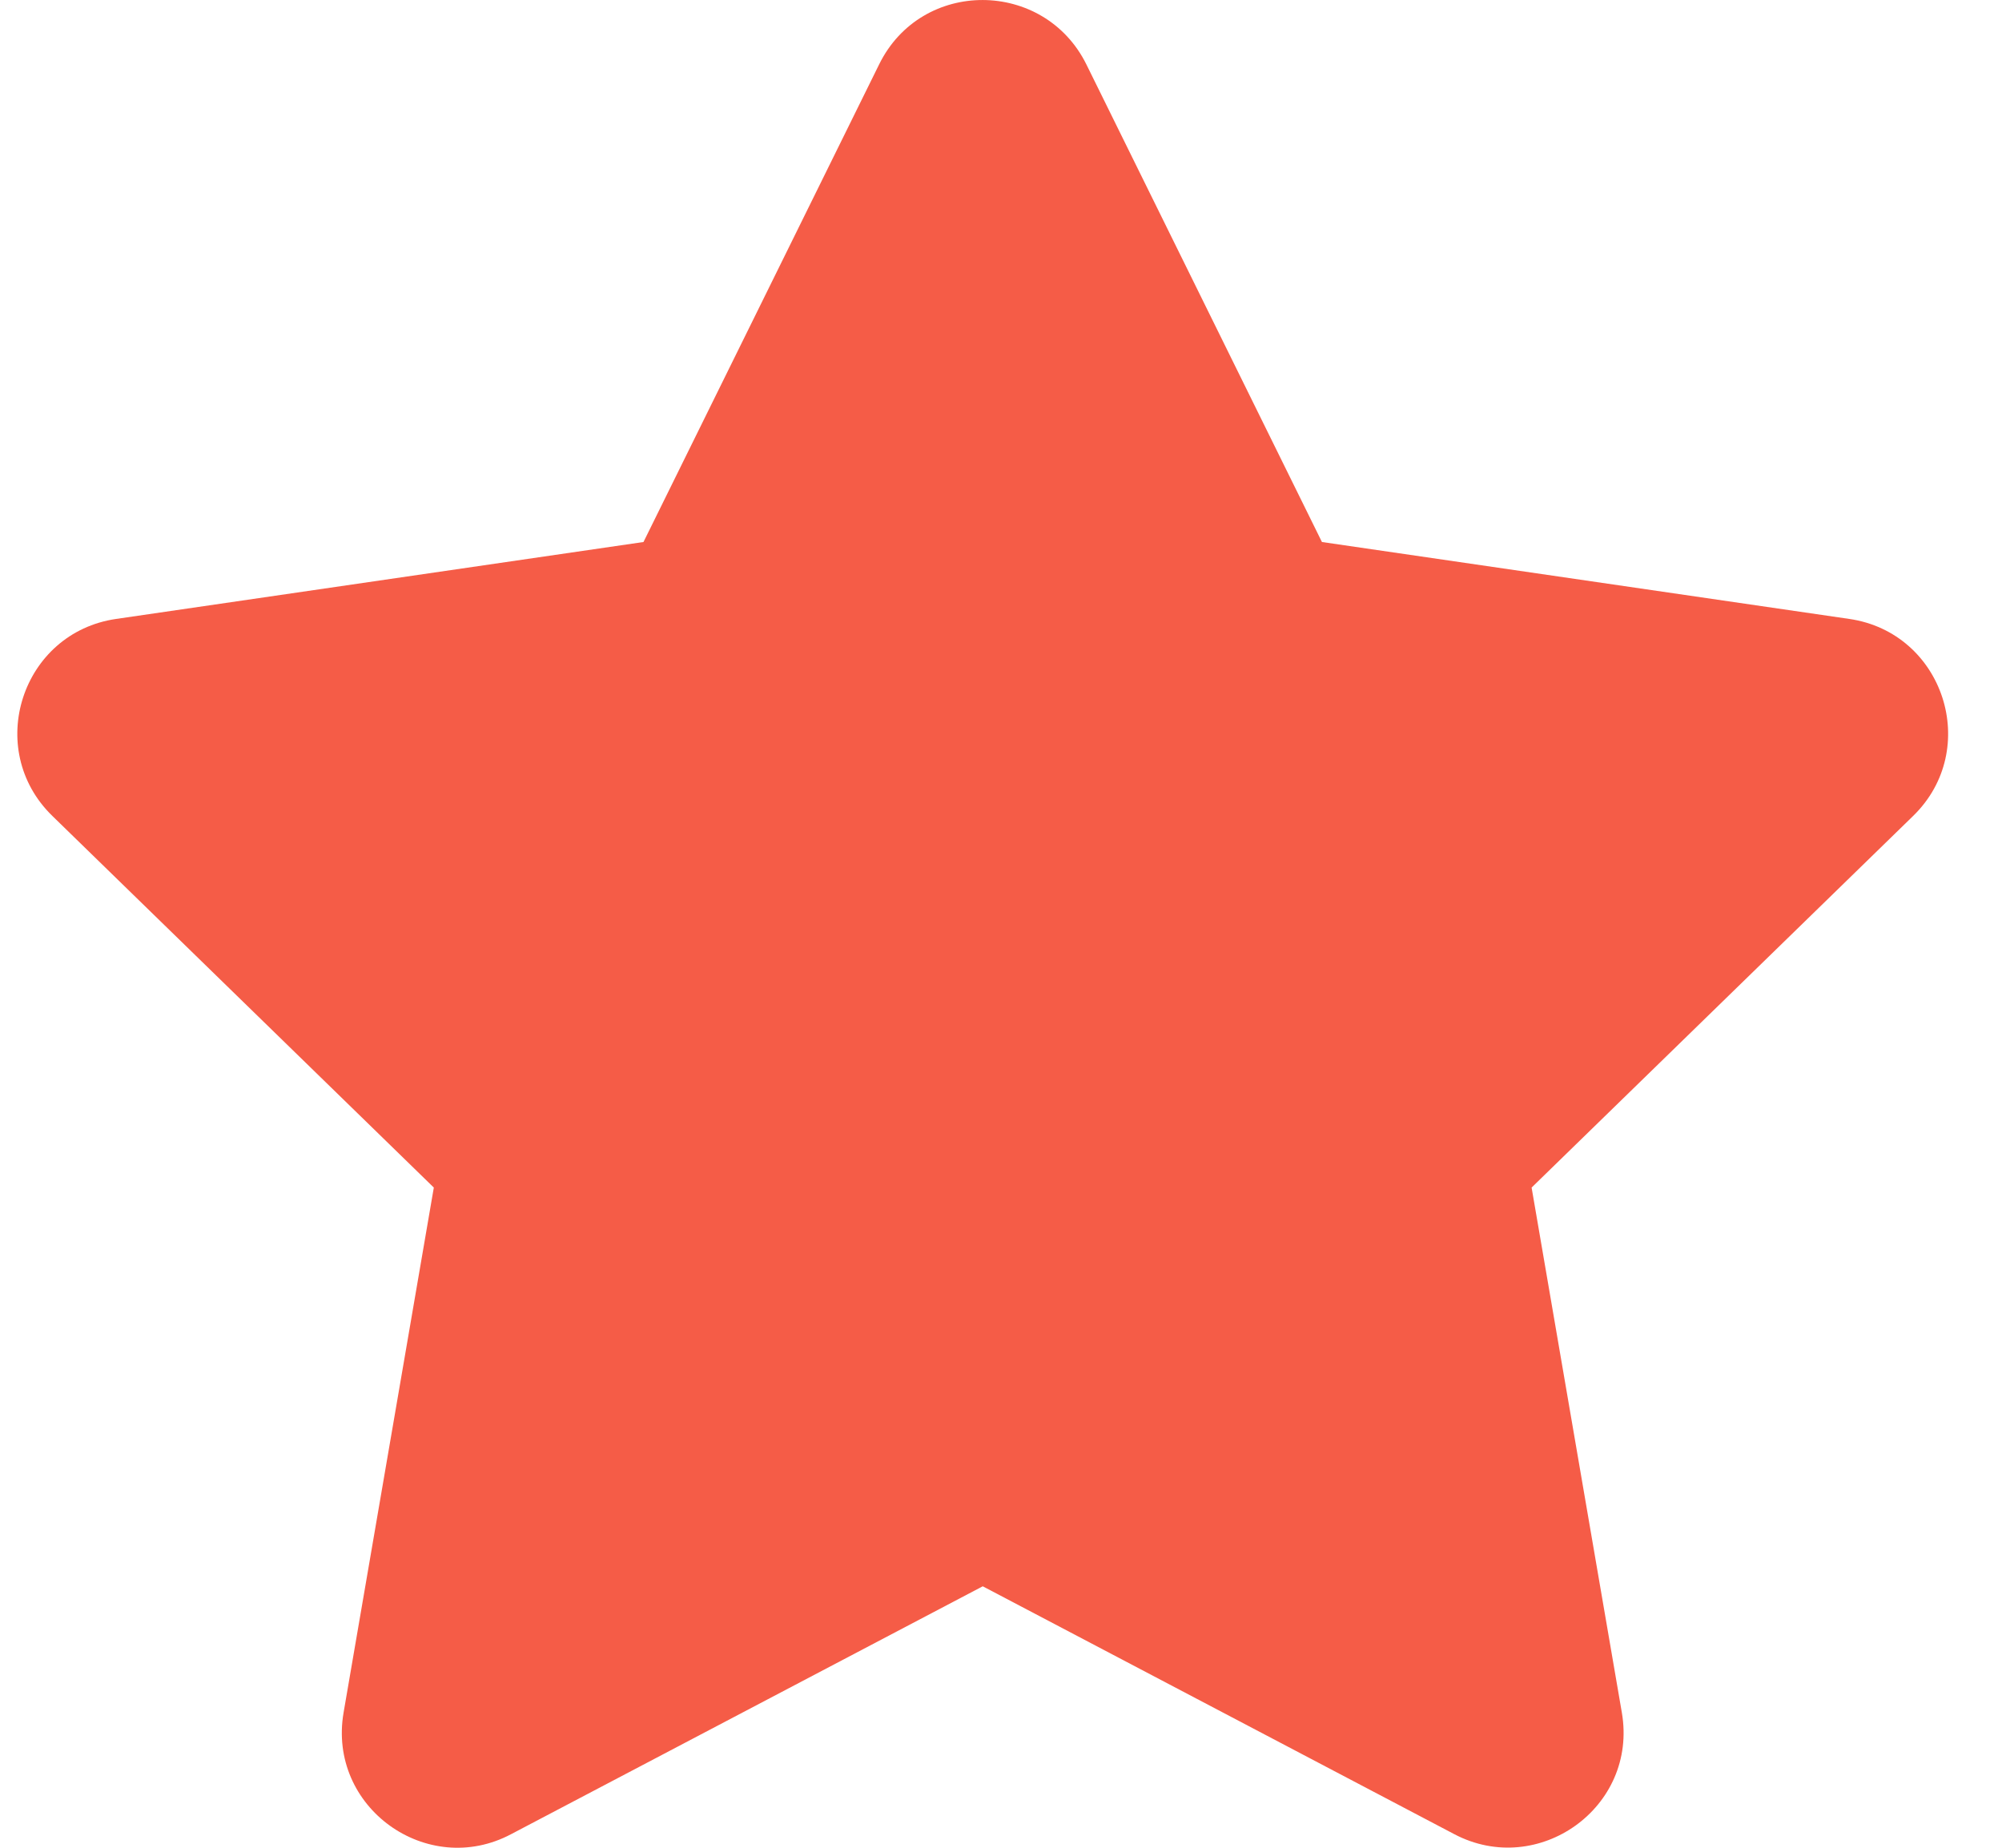 <svg width="26" height="24" viewBox="0 0 26 24" fill="none" xmlns="http://www.w3.org/2000/svg">
<path d="M11.418 0.835L8.357 7.04L1.509 8.039C0.281 8.217 -0.211 9.731 0.68 10.598L5.634 15.425L4.462 22.245C4.251 23.477 5.549 24.401 6.637 23.824L12.763 20.604L18.888 23.824C19.976 24.396 21.274 23.477 21.063 22.245L19.891 15.425L24.846 10.598C25.736 9.731 25.244 8.217 24.016 8.039L17.168 7.04L14.108 0.835C13.559 -0.271 11.97 -0.285 11.418 0.835Z" fill="#F55C47"/>
</svg>
